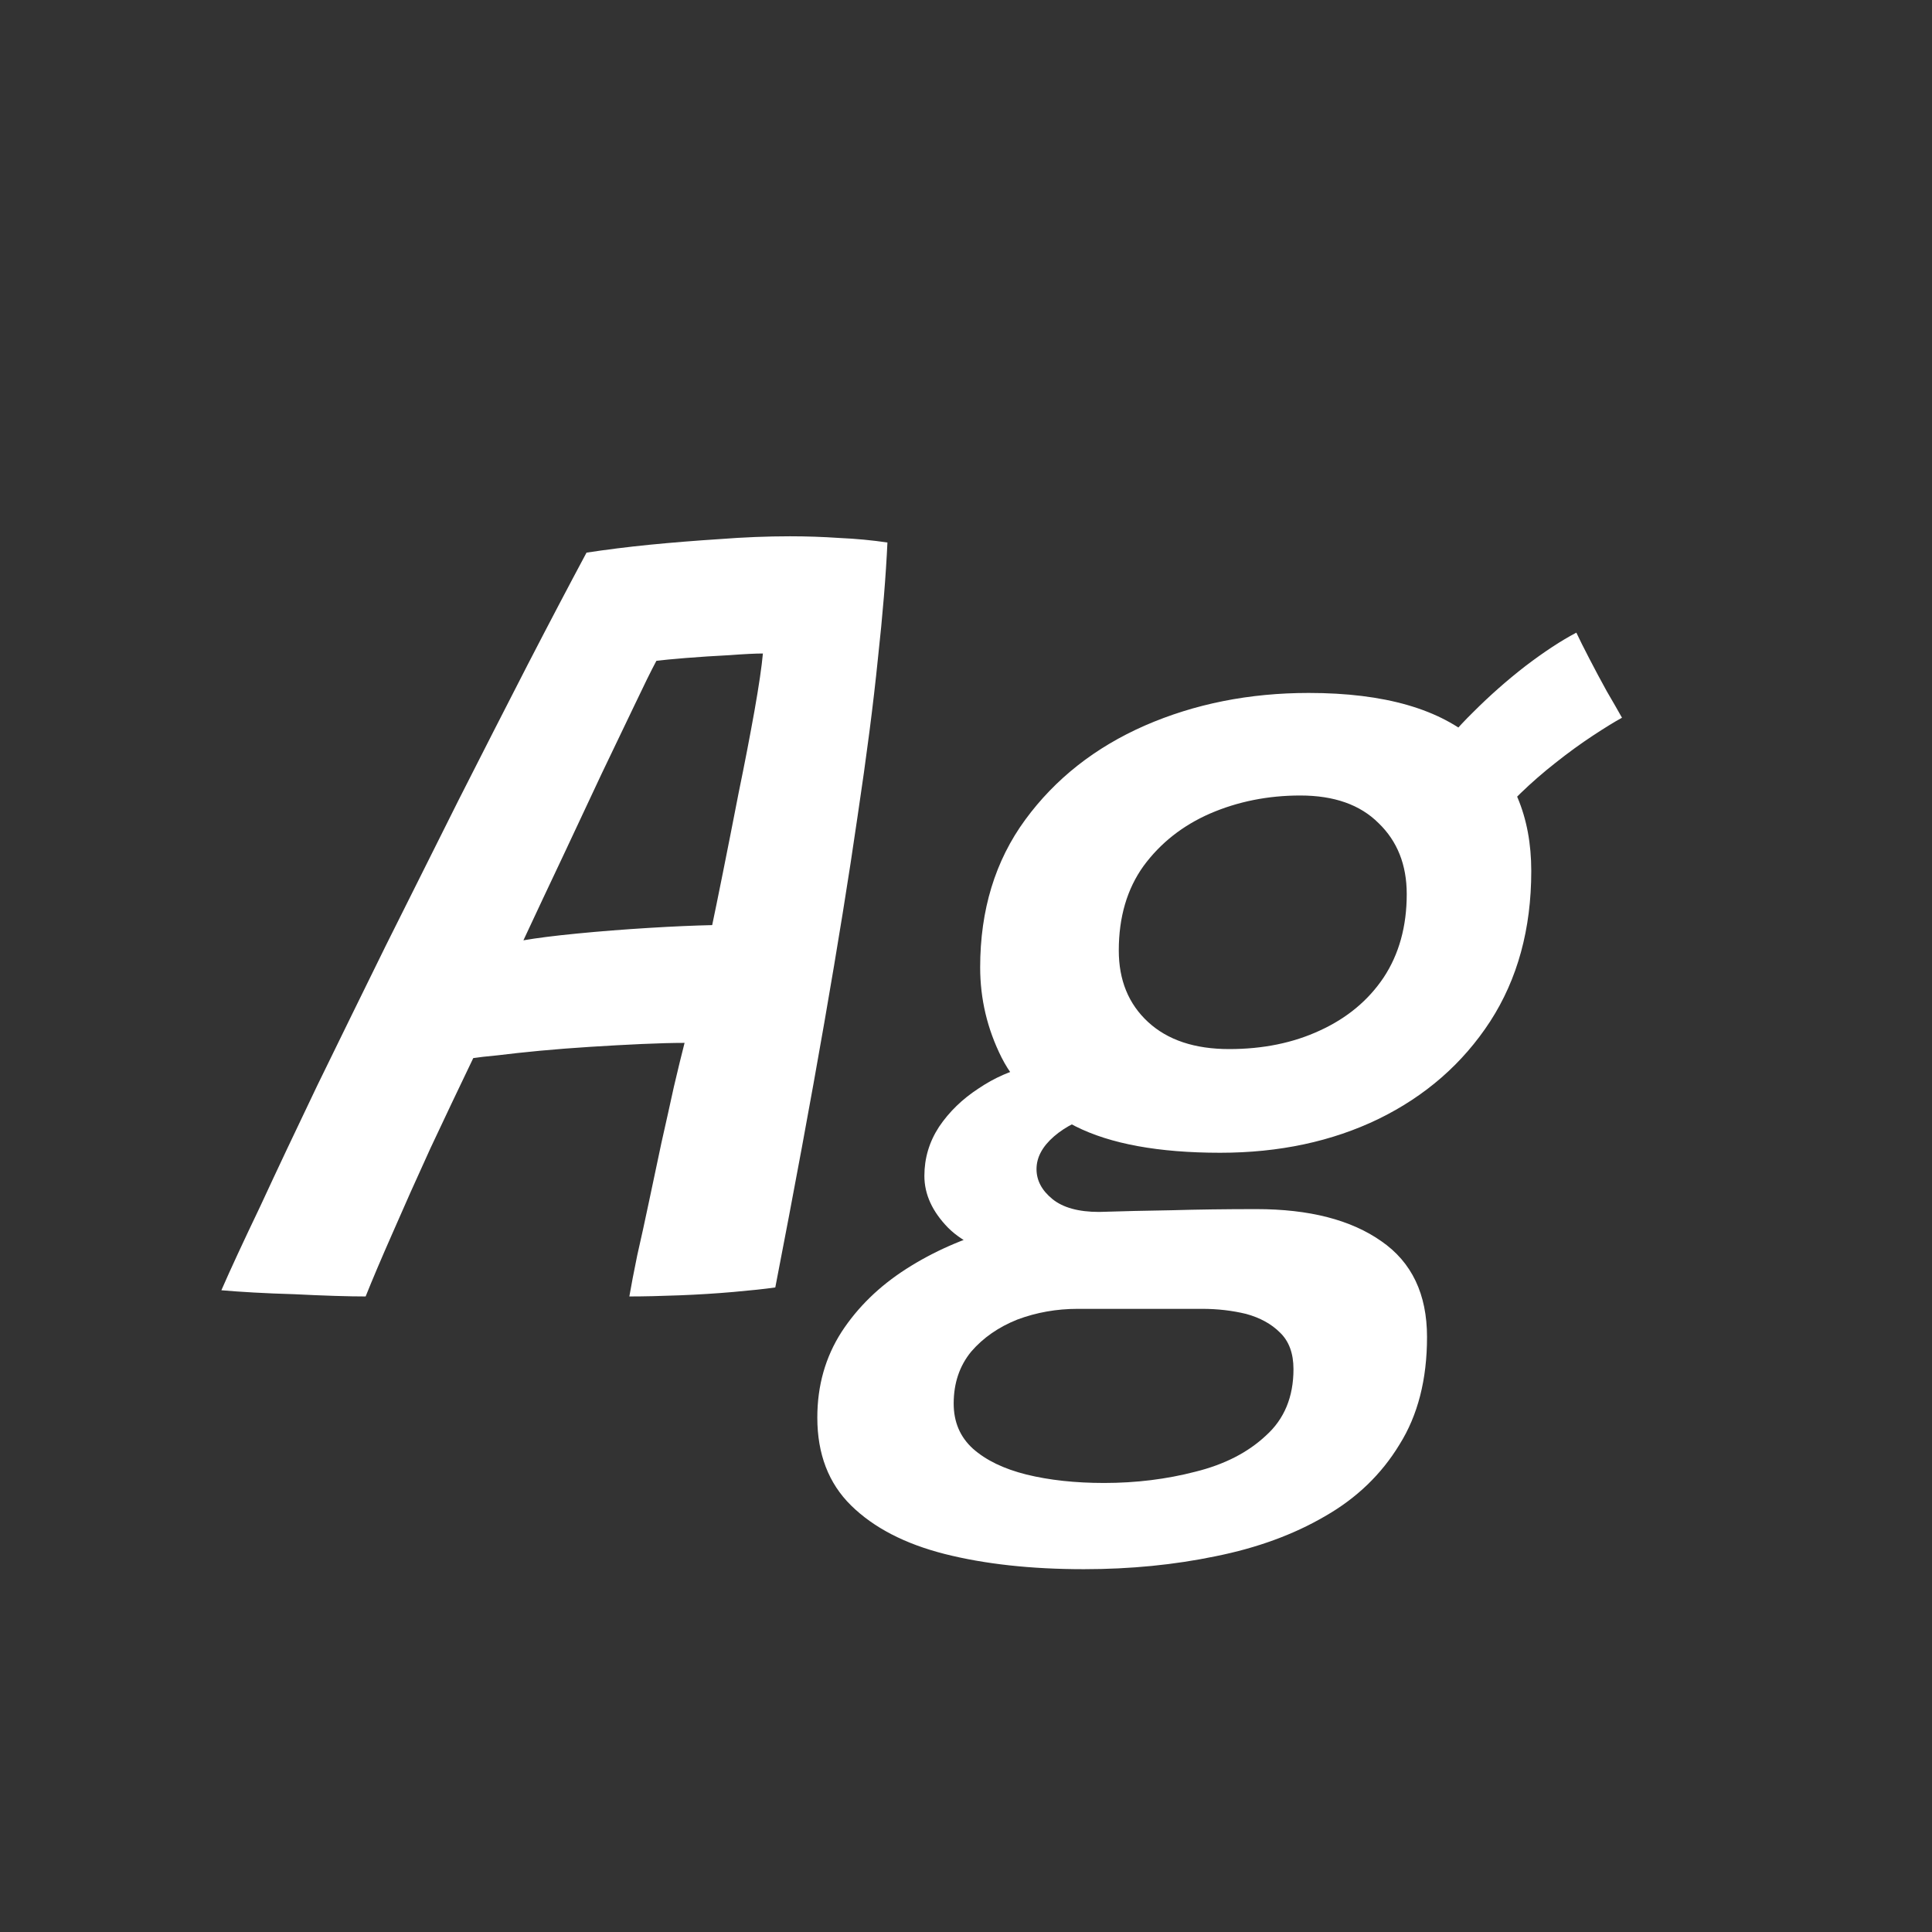<svg width="24" height="24" viewBox="0 0 24 24" fill="none" xmlns="http://www.w3.org/2000/svg">
<rect x="0" y="0" width="24" height="24" fill="#333333" stroke="none"/>
<path d="M4.542 16.105C4.444 16.105 4.316 16.103 4.157 16.098C3.998 16.093 3.83 16.086 3.653 16.077C3.476 16.072 3.308 16.065 3.149 16.056C2.986 16.047 2.853 16.037 2.75 16.028C2.862 15.771 3.023 15.424 3.233 14.985C3.438 14.542 3.674 14.042 3.94 13.487C4.211 12.932 4.495 12.351 4.794 11.744C5.097 11.137 5.398 10.535 5.697 9.938C6 9.341 6.287 8.778 6.558 8.251C6.833 7.719 7.076 7.257 7.286 6.865C7.529 6.828 7.79 6.795 8.07 6.767C8.355 6.739 8.644 6.716 8.938 6.697C9.237 6.674 9.528 6.662 9.813 6.662C10.018 6.662 10.224 6.669 10.429 6.683C10.634 6.692 10.833 6.711 11.024 6.739C11.005 7.15 10.966 7.633 10.905 8.188C10.849 8.743 10.765 9.394 10.653 10.141C10.546 10.883 10.408 11.737 10.24 12.703C10.072 13.669 9.869 14.766 9.631 15.993C9.5 16.012 9.328 16.03 9.113 16.049C8.898 16.068 8.674 16.082 8.441 16.091C8.208 16.1 8 16.105 7.818 16.105C7.841 15.97 7.874 15.799 7.916 15.594C7.963 15.389 8.012 15.165 8.063 14.922C8.114 14.679 8.166 14.437 8.217 14.194C8.273 13.947 8.324 13.716 8.371 13.501C8.422 13.282 8.467 13.1 8.504 12.955C8.355 12.955 8.177 12.96 7.972 12.969C7.771 12.978 7.559 12.99 7.335 13.004C7.116 13.018 6.906 13.034 6.705 13.053C6.509 13.072 6.336 13.09 6.187 13.109C6.038 13.123 5.935 13.135 5.879 13.144C5.702 13.513 5.524 13.886 5.347 14.264C5.174 14.642 5.018 14.992 4.878 15.314C4.738 15.631 4.626 15.895 4.542 16.105ZM6.502 11.681C6.661 11.653 6.882 11.625 7.167 11.597C7.452 11.569 7.748 11.546 8.056 11.527C8.364 11.508 8.628 11.497 8.847 11.492C8.875 11.361 8.919 11.144 8.98 10.841C9.041 10.538 9.106 10.206 9.176 9.847C9.251 9.483 9.316 9.145 9.372 8.832C9.428 8.515 9.463 8.277 9.477 8.118C9.384 8.118 9.244 8.125 9.057 8.139C8.875 8.148 8.695 8.16 8.518 8.174C8.345 8.188 8.224 8.2 8.154 8.209C8.089 8.33 7.998 8.515 7.881 8.762C7.764 9.005 7.629 9.287 7.475 9.609C7.326 9.926 7.167 10.265 6.999 10.624C6.831 10.979 6.665 11.331 6.502 11.681ZM15.158 14.32C14.393 14.32 13.793 14.21 13.359 13.991C12.925 13.772 12.619 13.487 12.442 13.137C12.264 12.782 12.176 12.409 12.176 12.017C12.176 11.303 12.363 10.692 12.736 10.183C13.109 9.674 13.604 9.285 14.22 9.014C14.841 8.743 15.52 8.608 16.257 8.608C17.2 8.608 17.895 8.809 18.343 9.21C18.796 9.607 19.022 10.143 19.022 10.82C19.022 11.539 18.852 12.162 18.511 12.689C18.17 13.212 17.708 13.615 17.125 13.9C16.546 14.18 15.89 14.32 15.158 14.32ZM13.464 19.493C12.81 19.493 12.234 19.43 11.735 19.304C11.24 19.178 10.853 18.977 10.573 18.702C10.293 18.427 10.153 18.063 10.153 17.61C10.153 17.213 10.253 16.859 10.454 16.546C10.655 16.238 10.923 15.977 11.259 15.762C11.595 15.547 11.97 15.382 12.386 15.265C12.801 15.144 13.223 15.074 13.653 15.055C13.938 15.046 14.239 15.039 14.556 15.034C14.873 15.025 15.223 15.02 15.606 15.02C16.264 15.02 16.782 15.153 17.16 15.419C17.538 15.68 17.727 16.077 17.727 16.609C17.727 17.136 17.613 17.582 17.384 17.946C17.16 18.315 16.852 18.611 16.46 18.835C16.068 19.064 15.615 19.229 15.102 19.332C14.588 19.439 14.043 19.493 13.464 19.493ZM13.716 18.422C14.113 18.422 14.491 18.375 14.85 18.282C15.209 18.193 15.501 18.044 15.725 17.834C15.954 17.629 16.068 17.353 16.068 17.008C16.068 16.812 16.012 16.66 15.9 16.553C15.793 16.446 15.652 16.369 15.48 16.322C15.307 16.28 15.125 16.259 14.934 16.259C14.687 16.259 14.428 16.259 14.157 16.259C13.886 16.259 13.63 16.259 13.387 16.259C13.126 16.259 12.876 16.303 12.638 16.392C12.405 16.485 12.213 16.618 12.064 16.791C11.919 16.968 11.847 17.183 11.847 17.435C11.847 17.664 11.926 17.85 12.085 17.995C12.248 18.14 12.47 18.247 12.75 18.317C13.034 18.387 13.357 18.422 13.716 18.422ZM12.764 15.685C12.306 15.596 11.977 15.452 11.777 15.251C11.581 15.05 11.483 14.836 11.483 14.607C11.483 14.388 11.543 14.185 11.665 13.998C11.791 13.811 11.954 13.653 12.155 13.522C12.355 13.387 12.563 13.296 12.778 13.249L13.688 13.823C13.436 13.893 13.238 13.991 13.093 14.117C12.948 14.243 12.876 14.378 12.876 14.523C12.876 14.663 12.941 14.787 13.072 14.894C13.203 15.001 13.396 15.055 13.653 15.055L12.764 15.685ZM15.27 13.032C15.69 13.032 16.066 12.955 16.397 12.801C16.733 12.647 16.997 12.428 17.188 12.143C17.379 11.854 17.475 11.508 17.475 11.107C17.475 10.743 17.358 10.449 17.125 10.225C16.896 9.996 16.572 9.882 16.152 9.882C15.751 9.882 15.377 9.957 15.032 10.106C14.691 10.255 14.416 10.472 14.206 10.757C14.001 11.042 13.898 11.392 13.898 11.807C13.898 12.176 14.019 12.472 14.262 12.696C14.505 12.92 14.841 13.032 15.27 13.032ZM18.574 10.211L17.818 9.42C17.934 9.238 18.096 9.047 18.301 8.846C18.506 8.641 18.723 8.449 18.952 8.272C19.185 8.095 19.395 7.957 19.582 7.859C19.619 7.938 19.673 8.046 19.743 8.181C19.813 8.316 19.885 8.452 19.96 8.587C20.039 8.722 20.102 8.832 20.149 8.916C20.055 8.967 19.934 9.042 19.785 9.14C19.636 9.238 19.482 9.35 19.323 9.476C19.169 9.597 19.024 9.723 18.889 9.854C18.753 9.985 18.648 10.104 18.574 10.211Z" fill="white"/>
</svg>
